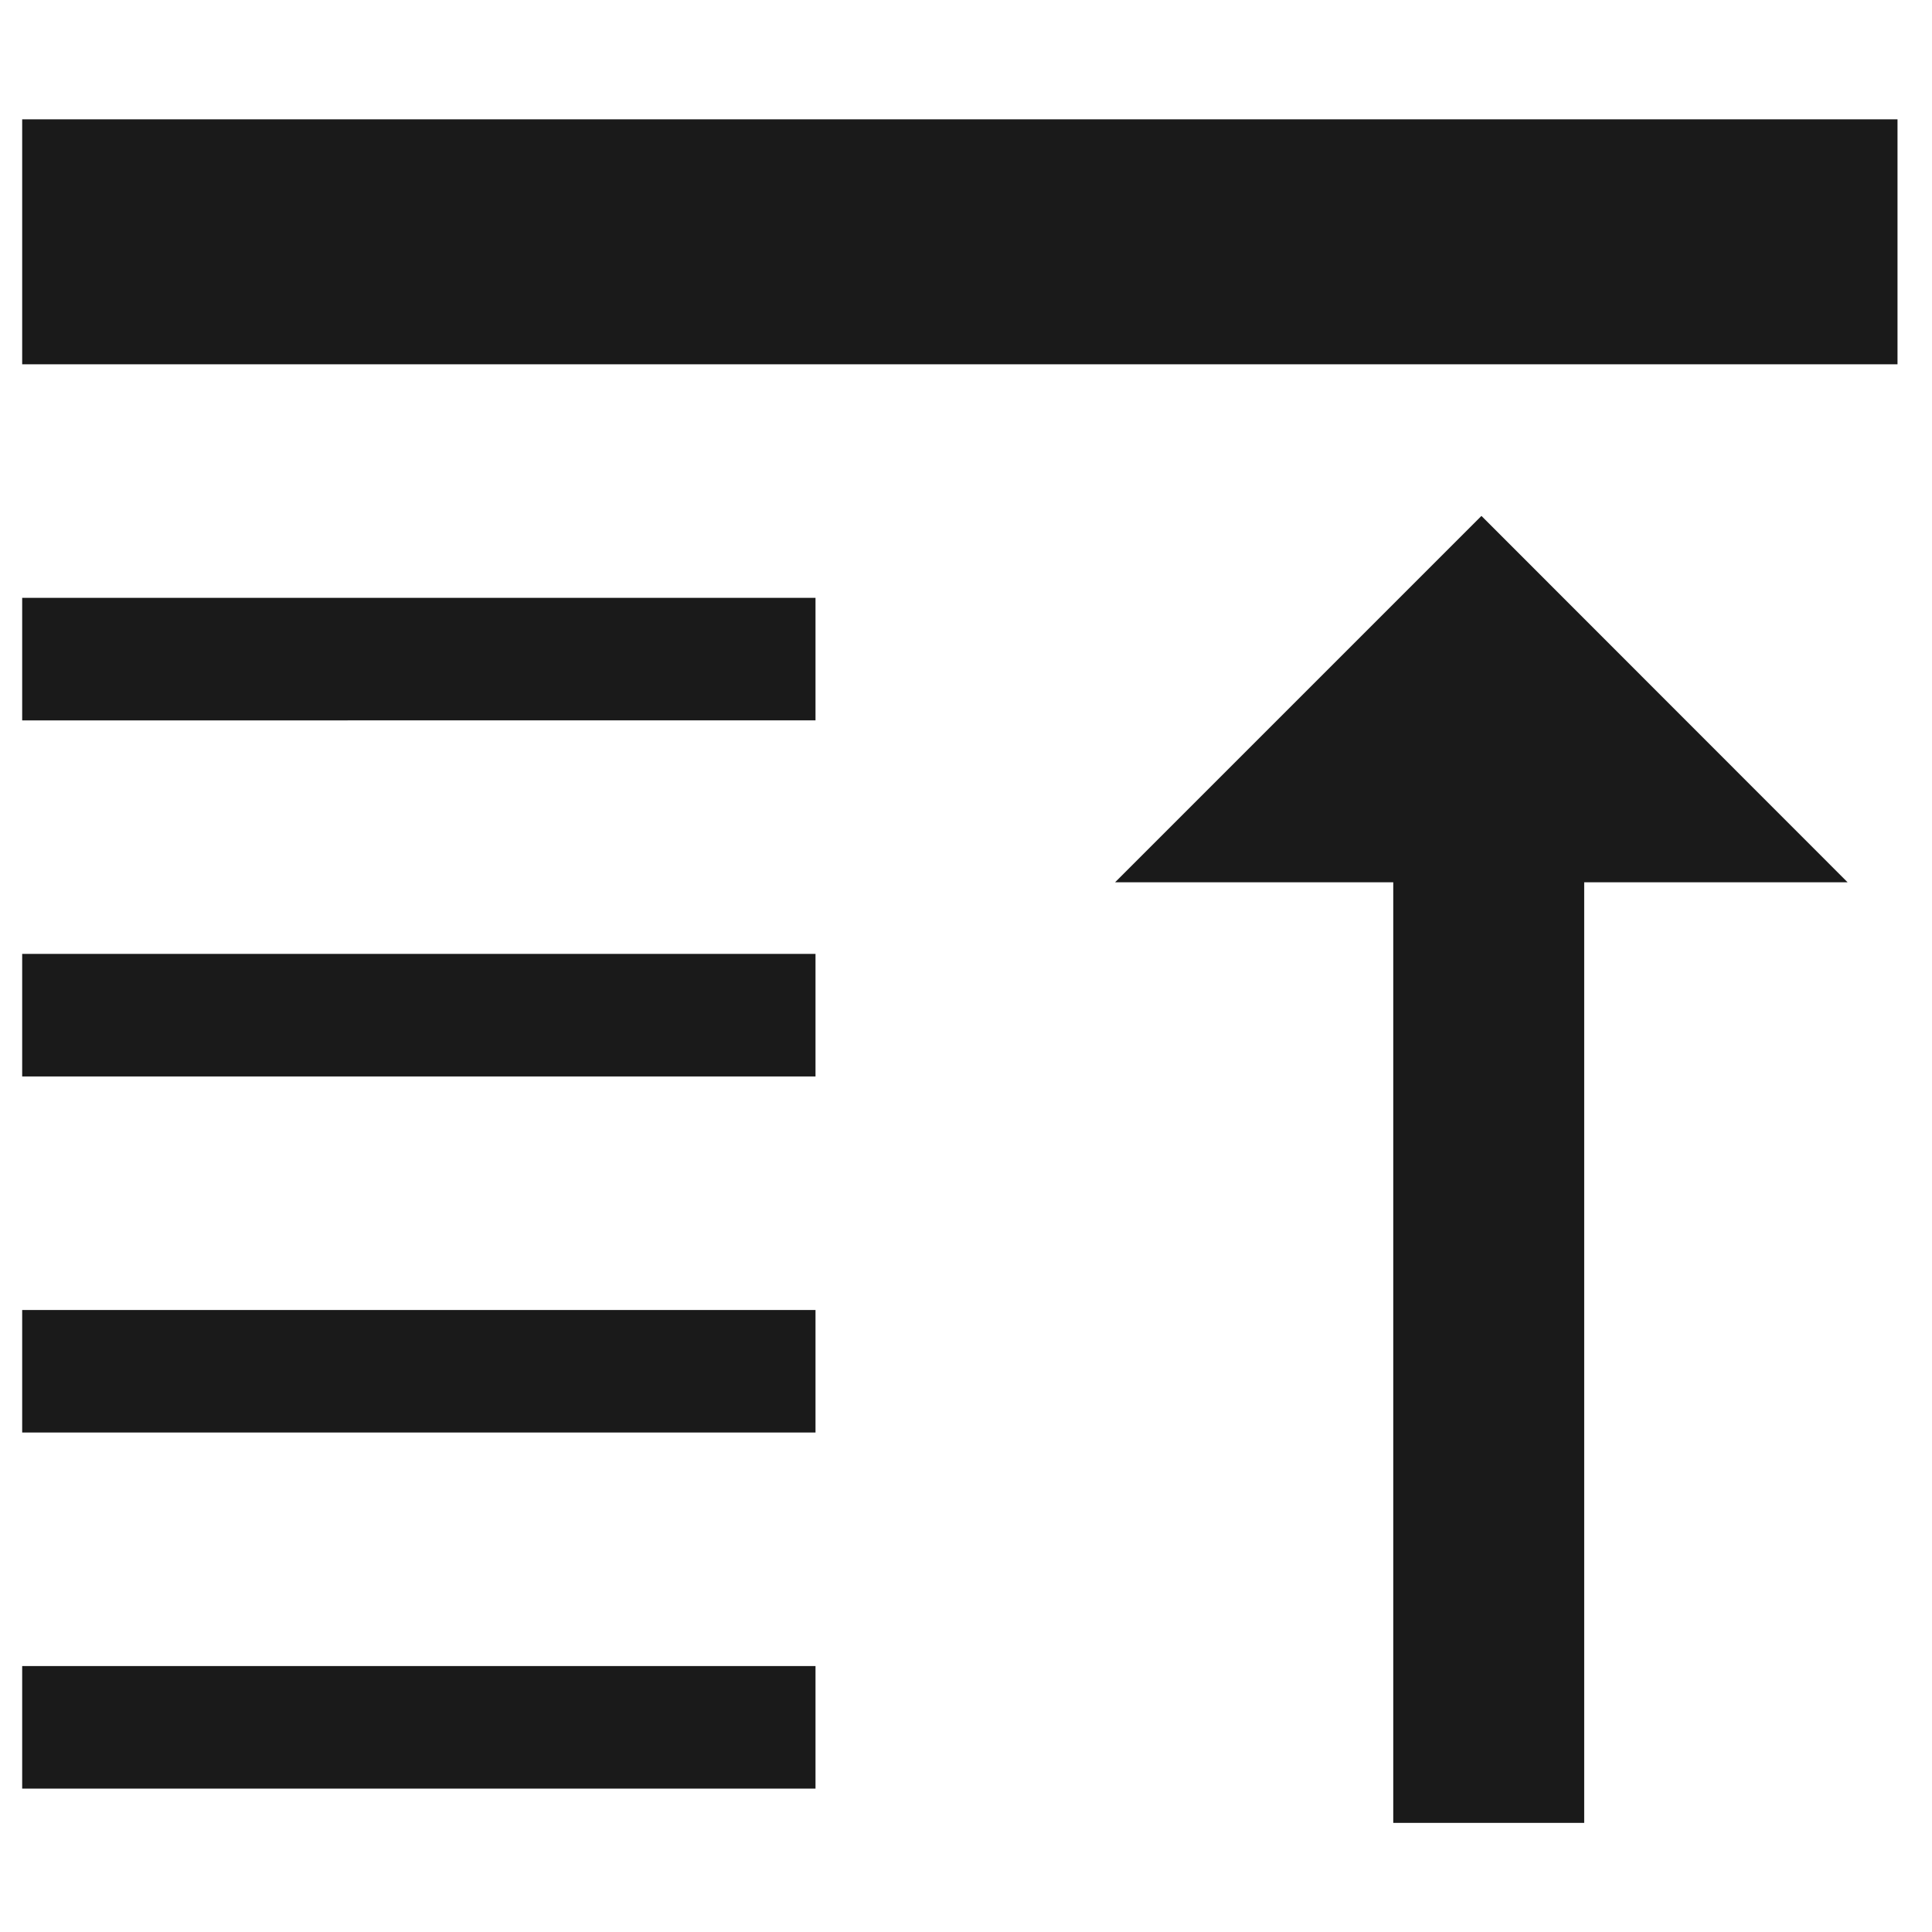<?xml version="1.0" encoding="UTF-8" standalone="no"?>
<!-- Created with Inkscape (http://www.inkscape.org/) -->

<svg
   xmlns:dc="http://purl.org/dc/elements/1.1/"
   xmlns:cc="http://creativecommons.org/ns#"
   xmlns:rdf="http://www.w3.org/1999/02/22-rdf-syntax-ns#"
   xmlns:svg="http://www.w3.org/2000/svg"
   xmlns="http://www.w3.org/2000/svg"
   xmlns:sodipodi="http://sodipodi.sourceforge.net/DTD/sodipodi-0.dtd"
   xmlns:inkscape="http://www.inkscape.org/namespaces/inkscape"
   version="1.1"
   id="svg2"
   width="48"
   height="48"
   viewBox="0 0 48 48"
   sodipodi:docname="selection-top.svg"
   inkscape:version="0.92.3 (2405546, 2018-03-11)">
  <defs
     id="defs6" />
  <sodipodi:namedview
     pagecolor="#ffffff"
     bordercolor="#666666"
     borderopacity="1"
     objecttolerance="10"
     gridtolerance="10"
     guidetolerance="10"
     inkscape:pageopacity="0"
     inkscape:pageshadow="2"
     inkscape:window-width="1366"
     inkscape:window-height="690"
     id="namedview4"
     showgrid="false"
     inkscape:zoom="6.5032582"
     inkscape:cx="-2.083544"
     inkscape:cy="11"
     inkscape:window-x="0"
     inkscape:window-y="28"
     inkscape:window-maximized="1"
     inkscape:current-layer="svg2" />
  <path
     style="opacity:1;fill:#1a1a1a;fill-opacity:1;fill-rule:nonzero;stroke:none;stroke-width:7.481;stroke-linecap:butt;stroke-linejoin:round;stroke-miterlimit:4;stroke-dasharray:none;stroke-dashoffset:0;stroke-opacity:1;paint-order:markers fill stroke"
     d="m 39.359,45.289 v -23.369 h 6.544 l -9.097,-9.102 -9.102,9.102 h 6.911 v 23.369 z M 20.261,44.438 V 41.393 H 0.551 v 3.045 z m 0,-8.847 V 32.546 H 0.551 v 3.045 z m 0,-8.847 V 23.699 H 0.551 v 3.045 z m 0,-8.847 V 14.853 H 0.551 v 3.045 z M 47.143,9.051 V 2.965 H 0.551 v 6.086 z"
     id="rect817"
     inkscape:connector-curvature="0" />
</svg>
